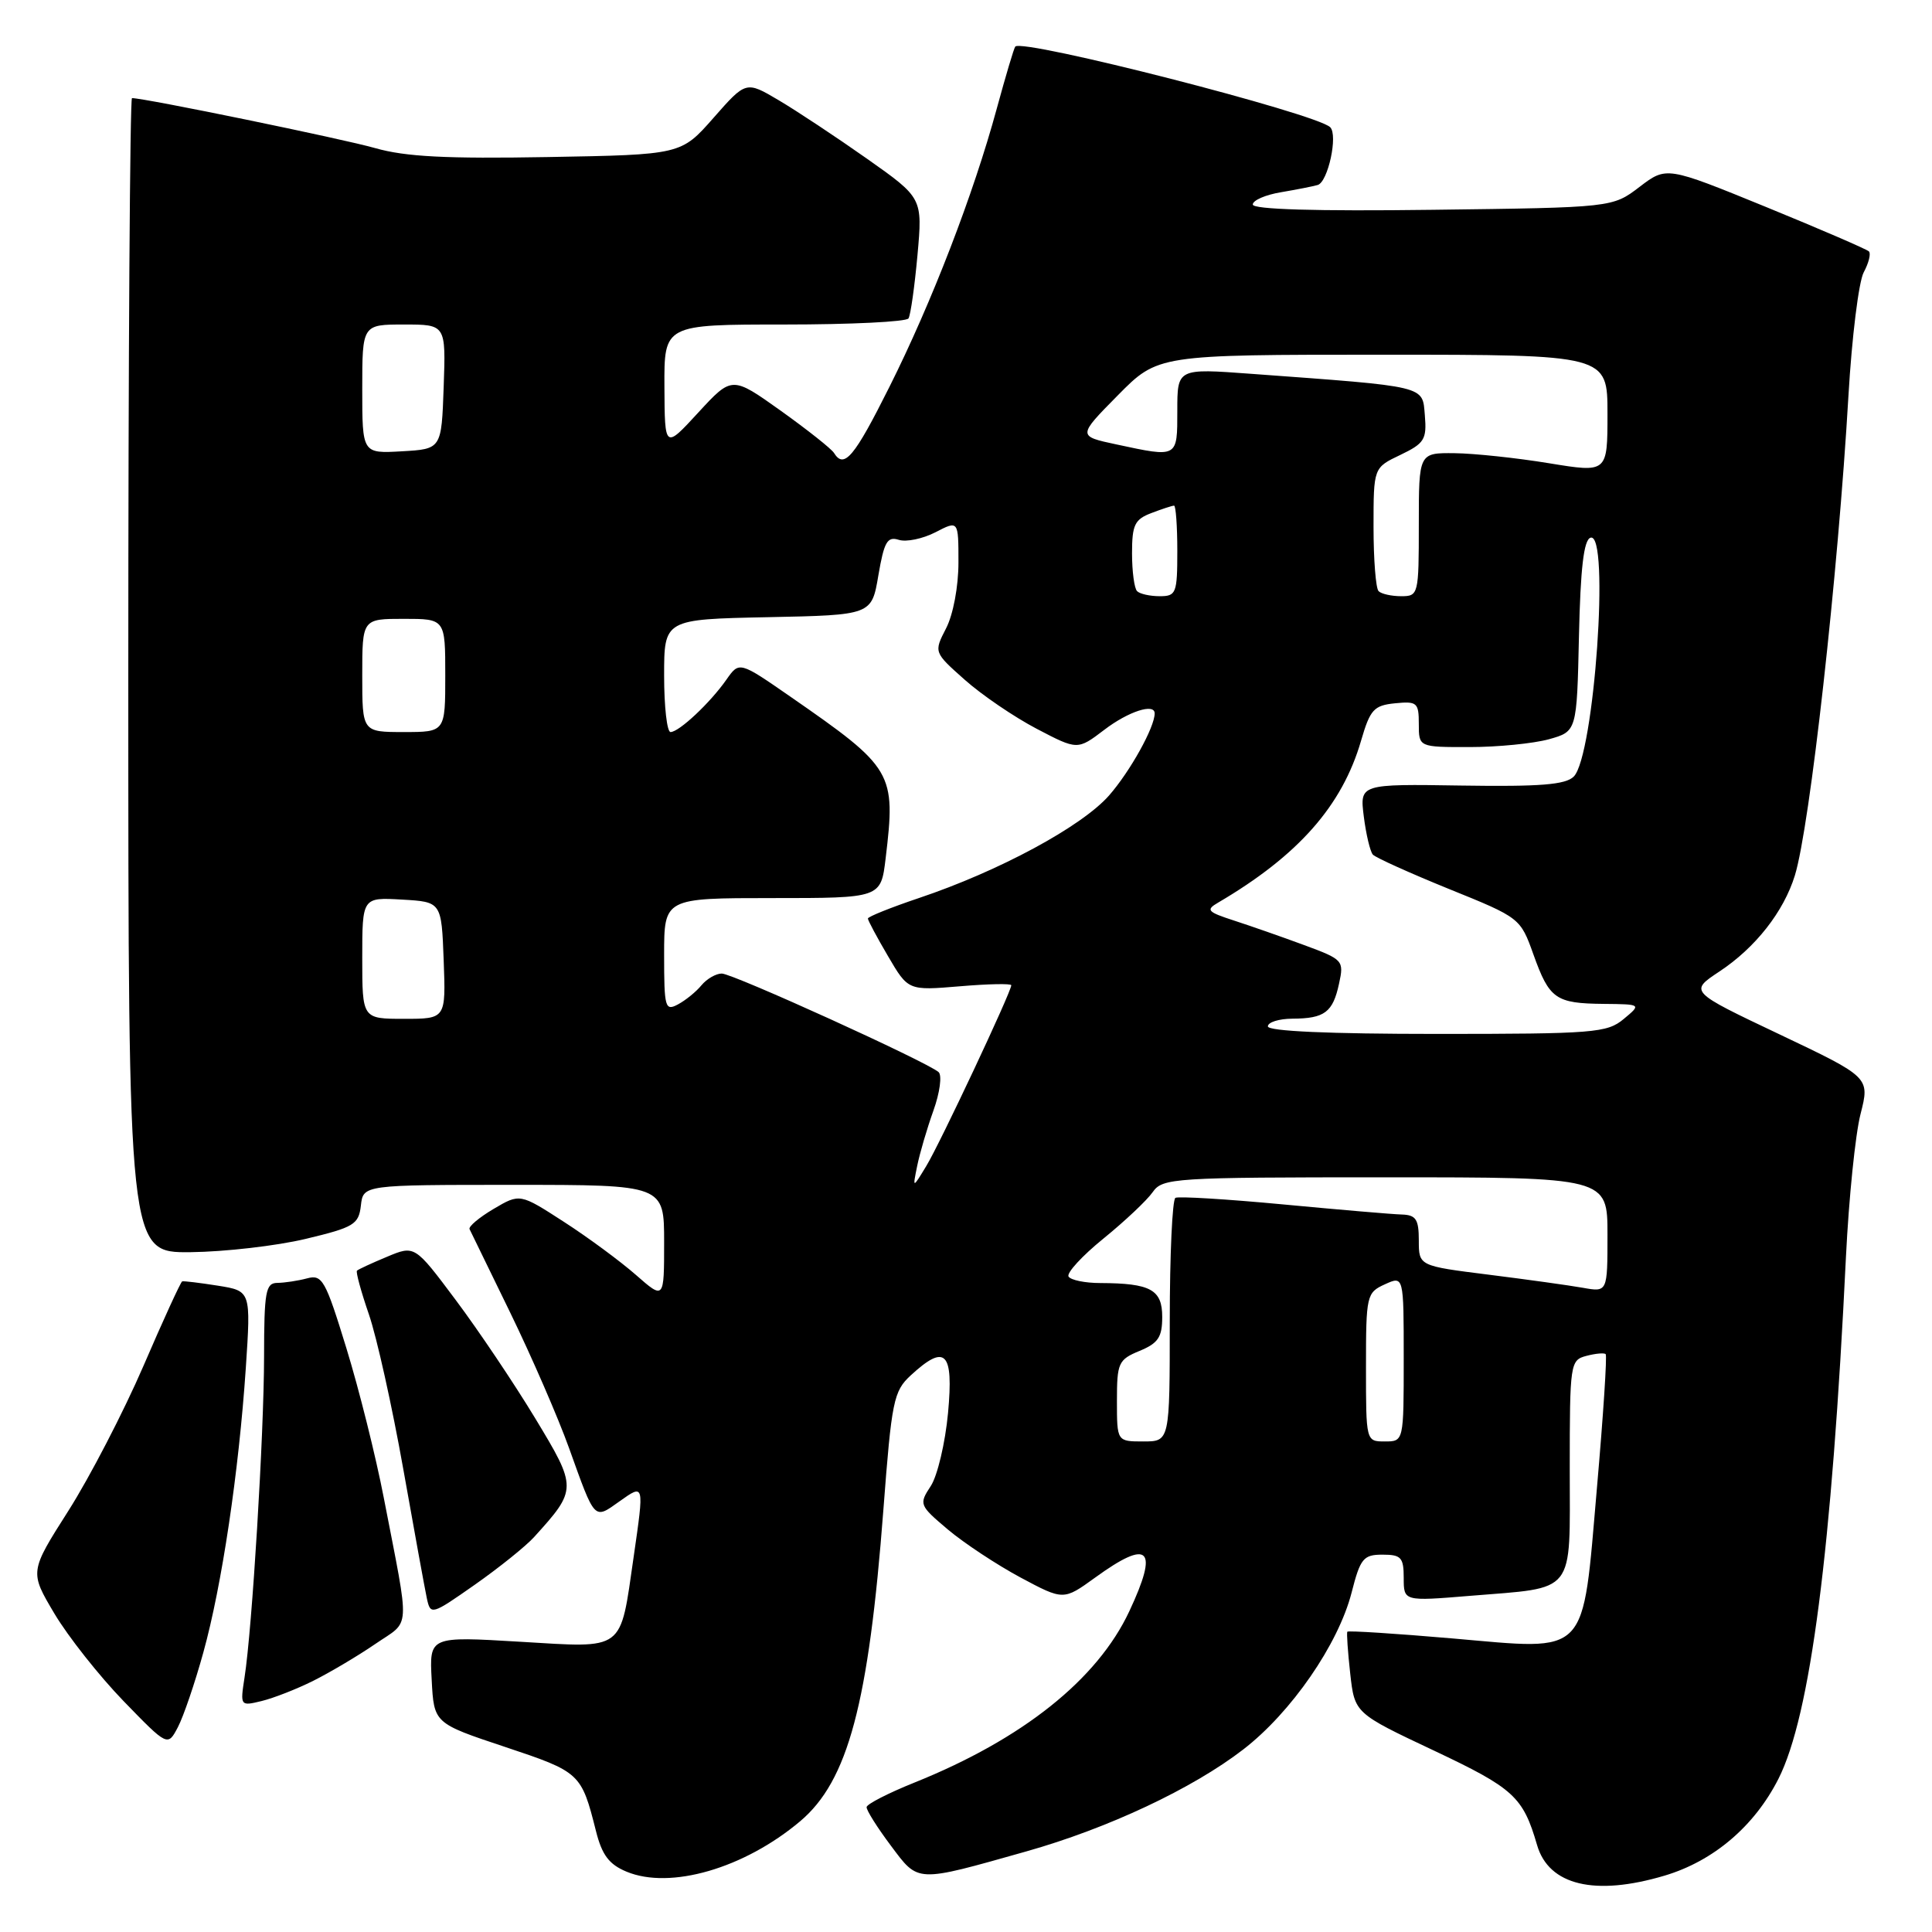 <?xml version="1.0" encoding="UTF-8" standalone="no"?>
<!DOCTYPE svg PUBLIC "-//W3C//DTD SVG 1.1//EN" "http://www.w3.org/Graphics/SVG/1.1/DTD/svg11.dtd" >
<svg xmlns="http://www.w3.org/2000/svg" xmlns:xlink="http://www.w3.org/1999/xlink" version="1.1" viewBox="0 0 256 256">
 <g >
 <path fill="currentColor"
d=" M 220.57 248.53 C 227.05 246.60 232.46 241.99 235.65 235.71 C 239.89 227.34 242.72 205.42 244.60 166.50 C 244.98 158.80 245.84 150.31 246.53 147.62 C 247.77 142.75 247.77 142.75 235.80 137.06 C 223.83 131.38 223.83 131.38 227.83 128.73 C 232.61 125.57 236.35 120.80 237.83 116.00 C 239.82 109.54 243.55 76.14 244.93 52.42 C 245.38 44.68 246.29 37.33 246.95 36.09 C 247.62 34.84 247.93 33.60 247.64 33.31 C 247.36 33.03 241.21 30.37 233.97 27.41 C 220.82 22.04 220.82 22.04 217.24 24.77 C 213.66 27.50 213.66 27.50 189.83 27.80 C 174.33 28.00 166.00 27.75 166.00 27.10 C 166.00 26.54 167.69 25.81 169.75 25.47 C 171.81 25.12 174.00 24.69 174.61 24.51 C 175.97 24.09 177.31 17.91 176.26 16.86 C 174.45 15.05 135.52 5.08 134.53 6.17 C 134.36 6.35 133.26 10.05 132.08 14.38 C 128.98 25.77 123.47 40.05 117.86 51.25 C 113.19 60.59 111.85 62.18 110.51 60.02 C 110.17 59.47 107.00 56.96 103.45 54.42 C 96.99 49.82 96.99 49.82 92.53 54.66 C 88.08 59.50 88.08 59.50 88.04 51.25 C 88.00 43.00 88.00 43.00 103.94 43.00 C 112.71 43.00 120.11 42.64 120.38 42.19 C 120.66 41.75 121.19 37.97 121.57 33.81 C 122.25 26.23 122.25 26.23 114.88 21.03 C 110.82 18.17 105.55 14.68 103.18 13.28 C 98.85 10.72 98.85 10.72 94.55 15.61 C 90.25 20.50 90.25 20.50 72.61 20.81 C 59.15 21.05 53.72 20.77 49.73 19.63 C 45.43 18.40 19.19 13.00 17.49 13.00 C 17.22 13.00 17.00 47.42 17.00 89.50 C 17.00 166.00 17.00 166.00 25.25 165.92 C 29.79 165.87 36.65 165.08 40.50 164.16 C 46.90 162.63 47.53 162.25 47.82 159.74 C 48.13 157.00 48.13 157.00 68.07 157.00 C 88.00 157.00 88.00 157.00 88.00 164.60 C 88.00 172.21 88.00 172.21 84.27 168.94 C 82.22 167.14 77.93 163.97 74.72 161.90 C 68.89 158.13 68.89 158.13 65.40 160.19 C 63.49 161.32 62.05 162.53 62.22 162.87 C 62.39 163.22 64.83 168.22 67.64 174.00 C 70.45 179.78 73.95 187.83 75.41 191.90 C 78.88 201.57 78.68 201.36 82.07 198.95 C 85.39 196.59 85.37 196.54 83.96 206.31 C 82.13 218.95 82.91 218.37 68.91 217.54 C 56.89 216.82 56.89 216.82 57.20 222.58 C 57.50 228.34 57.50 228.34 66.93 231.48 C 76.88 234.80 77.03 234.93 78.97 242.63 C 79.77 245.81 80.71 247.05 83.03 248.01 C 88.82 250.41 98.61 247.57 106.02 241.33 C 112.37 235.98 115.10 225.76 117.06 199.96 C 118.15 185.61 118.41 184.34 120.67 182.25 C 125.28 178.00 126.37 179.09 125.62 187.22 C 125.25 191.19 124.22 195.55 123.33 196.91 C 121.75 199.32 121.80 199.46 125.60 202.67 C 127.75 204.48 132.07 207.33 135.21 209.02 C 140.92 212.07 140.92 212.07 145.11 209.04 C 152.28 203.84 153.57 205.11 149.64 213.50 C 145.41 222.54 135.50 230.44 121.17 236.20 C 117.71 237.59 114.86 239.05 114.83 239.45 C 114.79 239.85 116.23 242.14 118.03 244.54 C 121.75 249.51 121.25 249.48 136.00 245.32 C 146.80 242.27 158.02 237.00 164.74 231.81 C 171.10 226.91 177.33 217.88 179.09 211.04 C 180.25 206.49 180.65 206.00 183.19 206.00 C 185.66 206.00 186.00 206.37 186.00 209.09 C 186.00 212.18 186.00 212.18 194.75 211.46 C 208.95 210.29 208.00 211.50 208.00 194.64 C 208.00 180.63 208.06 180.22 210.21 179.66 C 211.42 179.34 212.57 179.24 212.76 179.43 C 212.96 179.62 212.44 187.56 211.61 197.06 C 209.63 219.81 210.71 218.68 192.45 217.10 C 184.91 216.45 178.65 216.05 178.53 216.21 C 178.42 216.37 178.59 218.86 178.91 221.75 C 179.50 227.01 179.50 227.01 190.00 231.96 C 200.59 236.96 201.81 238.08 203.67 244.48 C 205.22 249.82 211.34 251.28 220.57 248.53 Z  M 26.94 218.97 C 29.40 210.10 31.64 195.07 32.57 181.28 C 33.25 171.06 33.25 171.06 28.88 170.36 C 26.47 169.98 24.34 169.72 24.14 169.79 C 23.95 169.85 21.63 174.90 19.00 181.01 C 16.36 187.11 11.89 195.74 9.06 200.19 C 3.92 208.27 3.92 208.27 7.21 213.81 C 9.02 216.85 13.14 222.06 16.36 225.39 C 22.22 231.43 22.22 231.43 23.57 228.86 C 24.31 227.45 25.83 222.99 26.94 218.97 Z  M 41.50 222.72 C 43.70 221.62 47.40 219.43 49.72 217.84 C 54.47 214.58 54.36 216.59 50.86 198.50 C 49.80 193.00 47.57 184.07 45.90 178.65 C 43.12 169.59 42.70 168.85 40.69 169.39 C 39.49 169.71 37.71 169.98 36.75 169.99 C 35.20 170.00 35.00 171.14 34.99 179.75 C 34.98 190.02 33.41 215.86 32.40 222.29 C 31.82 226.05 31.84 226.08 34.65 225.40 C 36.22 225.02 39.30 223.82 41.50 222.72 Z  M 70.76 203.68 C 76.50 197.35 76.50 197.16 70.91 187.92 C 68.11 183.29 63.37 176.24 60.38 172.25 C 54.95 164.99 54.95 164.99 51.28 166.53 C 49.26 167.37 47.47 168.20 47.30 168.37 C 47.13 168.54 47.84 171.14 48.88 174.16 C 49.92 177.17 51.96 186.36 53.42 194.57 C 54.88 202.78 56.29 210.53 56.56 211.79 C 57.05 214.04 57.17 214.01 62.92 209.98 C 66.14 207.72 69.67 204.88 70.76 203.68 Z  M 148.00 185.62 C 148.00 180.59 148.19 180.16 151.00 179.00 C 153.47 177.98 154.00 177.18 154.00 174.50 C 154.00 170.88 152.47 170.04 145.81 170.01 C 143.78 170.01 141.88 169.62 141.59 169.15 C 141.30 168.68 143.38 166.41 146.22 164.11 C 149.05 161.81 151.99 159.04 152.74 157.96 C 154.05 156.09 155.45 156.00 183.56 156.00 C 213.00 156.00 213.00 156.00 213.00 163.61 C 213.00 171.22 213.00 171.22 209.75 170.64 C 207.96 170.32 202.34 169.54 197.25 168.90 C 188.00 167.74 188.00 167.74 188.00 164.37 C 188.00 161.56 187.62 160.99 185.75 160.93 C 184.51 160.90 177.43 160.29 170.00 159.59 C 162.57 158.89 156.16 158.50 155.75 158.72 C 155.34 158.94 155.00 166.29 155.00 175.06 C 155.00 191.00 155.00 191.00 151.50 191.00 C 148.00 191.00 148.00 191.00 148.00 185.62 Z  M 181.00 181.16 C 181.00 171.64 181.08 171.28 183.50 170.18 C 186.00 169.04 186.00 169.04 186.00 180.02 C 186.00 191.00 186.00 191.00 183.50 191.00 C 181.00 191.00 181.00 190.99 181.00 181.16 Z  M 121.53 154.50 C 121.86 152.85 122.83 149.55 123.68 147.17 C 124.54 144.77 124.84 142.49 124.37 142.06 C 122.85 140.71 97.10 129.00 95.64 129.00 C 94.87 129.00 93.66 129.70 92.95 130.55 C 92.25 131.41 90.84 132.55 89.83 133.09 C 88.13 134.00 88.00 133.53 88.00 126.54 C 88.00 119.00 88.00 119.00 102.36 119.00 C 116.72 119.00 116.72 119.00 117.35 113.75 C 118.72 102.34 118.39 101.78 104.73 92.31 C 97.96 87.62 97.96 87.62 96.25 90.06 C 94.11 93.12 89.98 97.00 88.85 97.00 C 88.38 97.00 88.00 93.64 88.00 89.53 C 88.00 82.06 88.00 82.06 101.75 81.78 C 115.50 81.50 115.50 81.50 116.39 76.23 C 117.15 71.79 117.57 71.05 119.09 71.53 C 120.09 71.85 122.27 71.39 123.95 70.53 C 127.00 68.95 127.00 68.95 127.00 74.52 C 127.00 77.73 126.30 81.44 125.36 83.26 C 123.73 86.43 123.73 86.43 127.84 90.08 C 130.10 92.09 134.39 95.01 137.37 96.57 C 142.78 99.40 142.78 99.40 146.33 96.70 C 149.51 94.27 153.00 93.14 153.00 94.53 C 153.00 96.37 149.75 102.21 146.96 105.40 C 143.34 109.52 132.36 115.44 121.75 119.00 C 118.04 120.25 115.00 121.47 115.00 121.71 C 115.00 121.95 116.20 124.20 117.67 126.70 C 120.34 131.26 120.34 131.26 127.17 130.69 C 130.93 130.37 134.00 130.31 134.00 130.55 C 134.00 131.42 124.53 151.57 122.74 154.50 C 120.92 157.50 120.92 157.50 121.53 154.50 Z  M 168.00 136.00 C 168.00 135.45 169.46 134.99 171.25 134.98 C 175.52 134.96 176.61 134.14 177.43 130.34 C 178.10 127.27 177.98 127.14 172.81 125.23 C 169.89 124.15 165.71 122.69 163.52 121.98 C 159.97 120.83 159.74 120.57 161.41 119.60 C 172.02 113.37 177.85 106.77 180.35 98.14 C 181.55 94.01 182.05 93.47 184.85 93.19 C 187.77 92.90 188.00 93.10 188.00 95.94 C 188.00 99.00 188.00 99.00 194.75 98.99 C 198.46 98.99 203.17 98.52 205.22 97.96 C 208.94 96.92 208.94 96.92 209.22 84.29 C 209.42 75.28 209.86 71.54 210.75 71.25 C 213.34 70.39 211.25 100.17 208.53 102.90 C 207.44 103.98 204.09 104.25 193.65 104.09 C 180.17 103.88 180.17 103.88 180.71 108.19 C 181.01 110.56 181.55 112.83 181.91 113.24 C 182.27 113.64 186.82 115.69 192.01 117.80 C 201.41 121.60 201.46 121.64 203.19 126.48 C 205.30 132.37 206.12 132.96 212.50 133.02 C 217.50 133.07 217.50 133.07 215.14 135.03 C 212.95 136.86 211.19 137.00 190.39 137.00 C 176.13 137.00 168.00 136.64 168.00 136.00 Z  M 48.00 126.95 C 48.00 118.90 48.00 118.90 53.25 119.20 C 58.50 119.50 58.50 119.50 58.79 127.25 C 59.08 135.00 59.08 135.00 53.54 135.00 C 48.00 135.00 48.00 135.00 48.00 126.95 Z  M 48.00 89.50 C 48.00 82.00 48.00 82.00 53.50 82.00 C 59.00 82.00 59.00 82.00 59.00 89.50 C 59.00 97.00 59.00 97.00 53.50 97.00 C 48.00 97.00 48.00 97.00 48.00 89.50 Z  M 150.67 78.33 C 150.30 77.97 150.00 75.71 150.00 73.31 C 150.00 69.55 150.35 68.82 152.57 67.98 C 153.98 67.44 155.33 67.00 155.57 67.00 C 155.80 67.00 156.00 69.70 156.00 73.00 C 156.00 78.62 155.85 79.00 153.67 79.00 C 152.38 79.00 151.03 78.70 150.67 78.33 Z  M 182.67 78.33 C 182.30 77.97 182.00 74.13 182.00 69.82 C 182.00 61.97 182.00 61.97 185.55 60.28 C 188.74 58.75 189.07 58.23 188.80 55.04 C 188.46 51.06 189.30 51.26 165.75 49.53 C 156.00 48.81 156.00 48.81 156.00 54.41 C 156.00 60.70 156.10 60.64 147.94 58.89 C 142.78 57.79 142.78 57.79 148.11 52.39 C 153.43 47.00 153.43 47.00 183.22 47.00 C 213.00 47.00 213.00 47.00 213.00 54.82 C 213.00 62.65 213.00 62.65 205.25 61.38 C 200.99 60.68 195.36 60.08 192.75 60.05 C 188.00 60.00 188.00 60.00 188.00 69.50 C 188.00 78.79 187.95 79.00 185.67 79.00 C 184.38 79.00 183.03 78.70 182.67 78.33 Z  M 48.00 51.55 C 48.00 43.00 48.00 43.00 53.54 43.00 C 59.08 43.00 59.08 43.00 58.79 51.25 C 58.50 59.50 58.50 59.50 53.25 59.80 C 48.00 60.10 48.00 60.10 48.00 51.55 Z "/>
</g>
</svg>